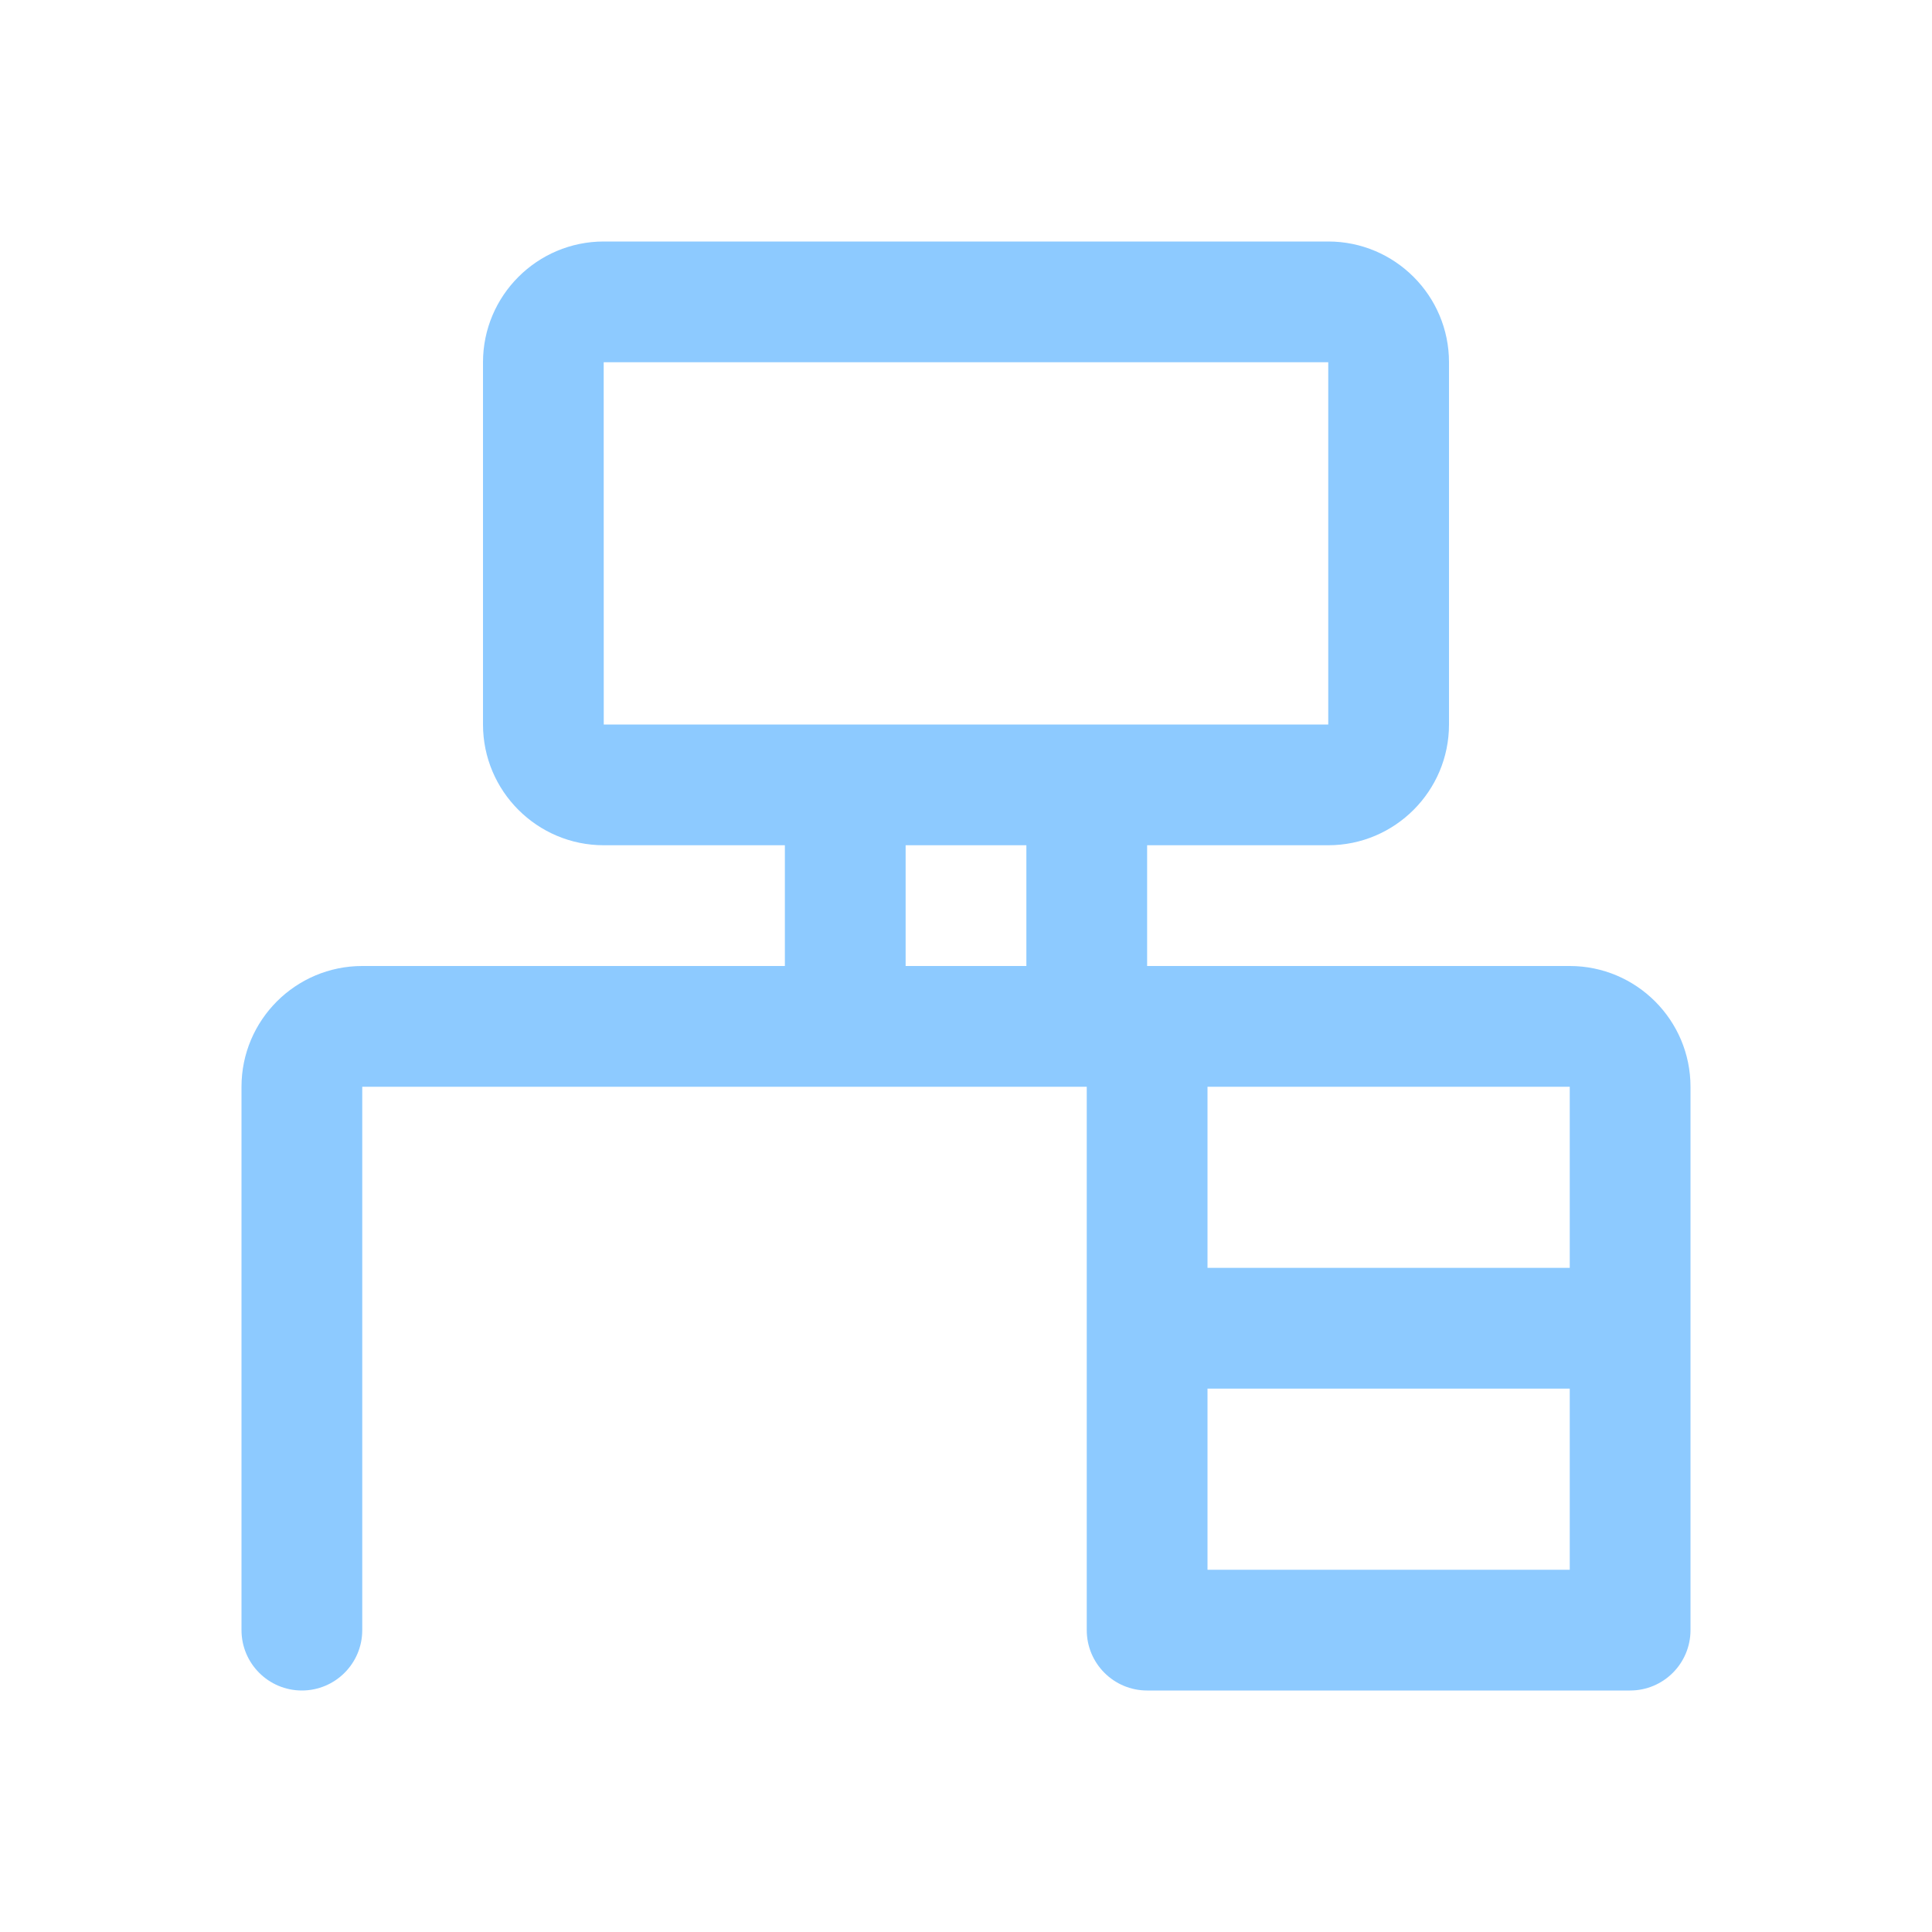 <?xml version="1.0" encoding="UTF-8" standalone="no"?>
<svg
   xmlns:dc="http://purl.org/dc/elements/1.1/"
   xmlns:cc="http://creativecommons.org/ns#"
   xmlns:rdf="http://www.w3.org/1999/02/22-rdf-syntax-ns#"
   xmlns:svg="http://www.w3.org/2000/svg"
   xmlns="http://www.w3.org/2000/svg"
   xmlns:sodipodi="http://sodipodi.sourceforge.net/DTD/sodipodi-0.dtd"
   xmlns:inkscape="http://www.inkscape.org/namespaces/inkscape"
   id="Layer"
   enable-background="new 0 0 64 64"
   height="512"
   viewBox="0 0 64 64"
   width="512"
   version="1.1"
   sodipodi:docname="estaciones.svg"
   inkscape:version="0.92.3 (2405546, 2018-03-11)">
  <defs
     id="defs7" />
  <sodipodi:namedview
     pagecolor="#ffffff"
     bordercolor="#666666"
     borderopacity="1"
     objecttolerance="10"
     gridtolerance="10"
     guidetolerance="10"
     inkscape:pageopacity="0"
     inkscape:pageshadow="2"
     inkscape:window-width="830"
     inkscape:window-height="480"
     id="namedview5"
     showgrid="false"
     inkscape:zoom="0.4609375"
     inkscape:cx="256"
     inkscape:cy="256"
     inkscape:window-x="0"
     inkscape:window-y="50"
     inkscape:window-maximized="0"
     inkscape:current-layer="Layer" />
  <path
     d="m52 32h-14v-4h6c2.206 0 4-1.794 4-4v-12c0-2.206-1.794-4-4-4h-24c-2.206 0-4 1.794-4 4v12c0 2.206 1.794 4 4 4h6v4h-14c-2.206 0-4 1.794-4 4v18c0 1.104.896 2 2 2s2-.896 2-2v-18h24v18c0 1.104.896 2 2 2h16c1.104 0 2-.896 2-2v-18c0-2.206-1.794-4-4-4zm0 4v6h-12v-6zm-32.002-24h.002 24v12h-24zm10.002 16h4v4h-4zm10 24v-6h12v6z"
     id="path2"
     style="fill:#8dcaff;fill-opacity:1" />
</svg>
